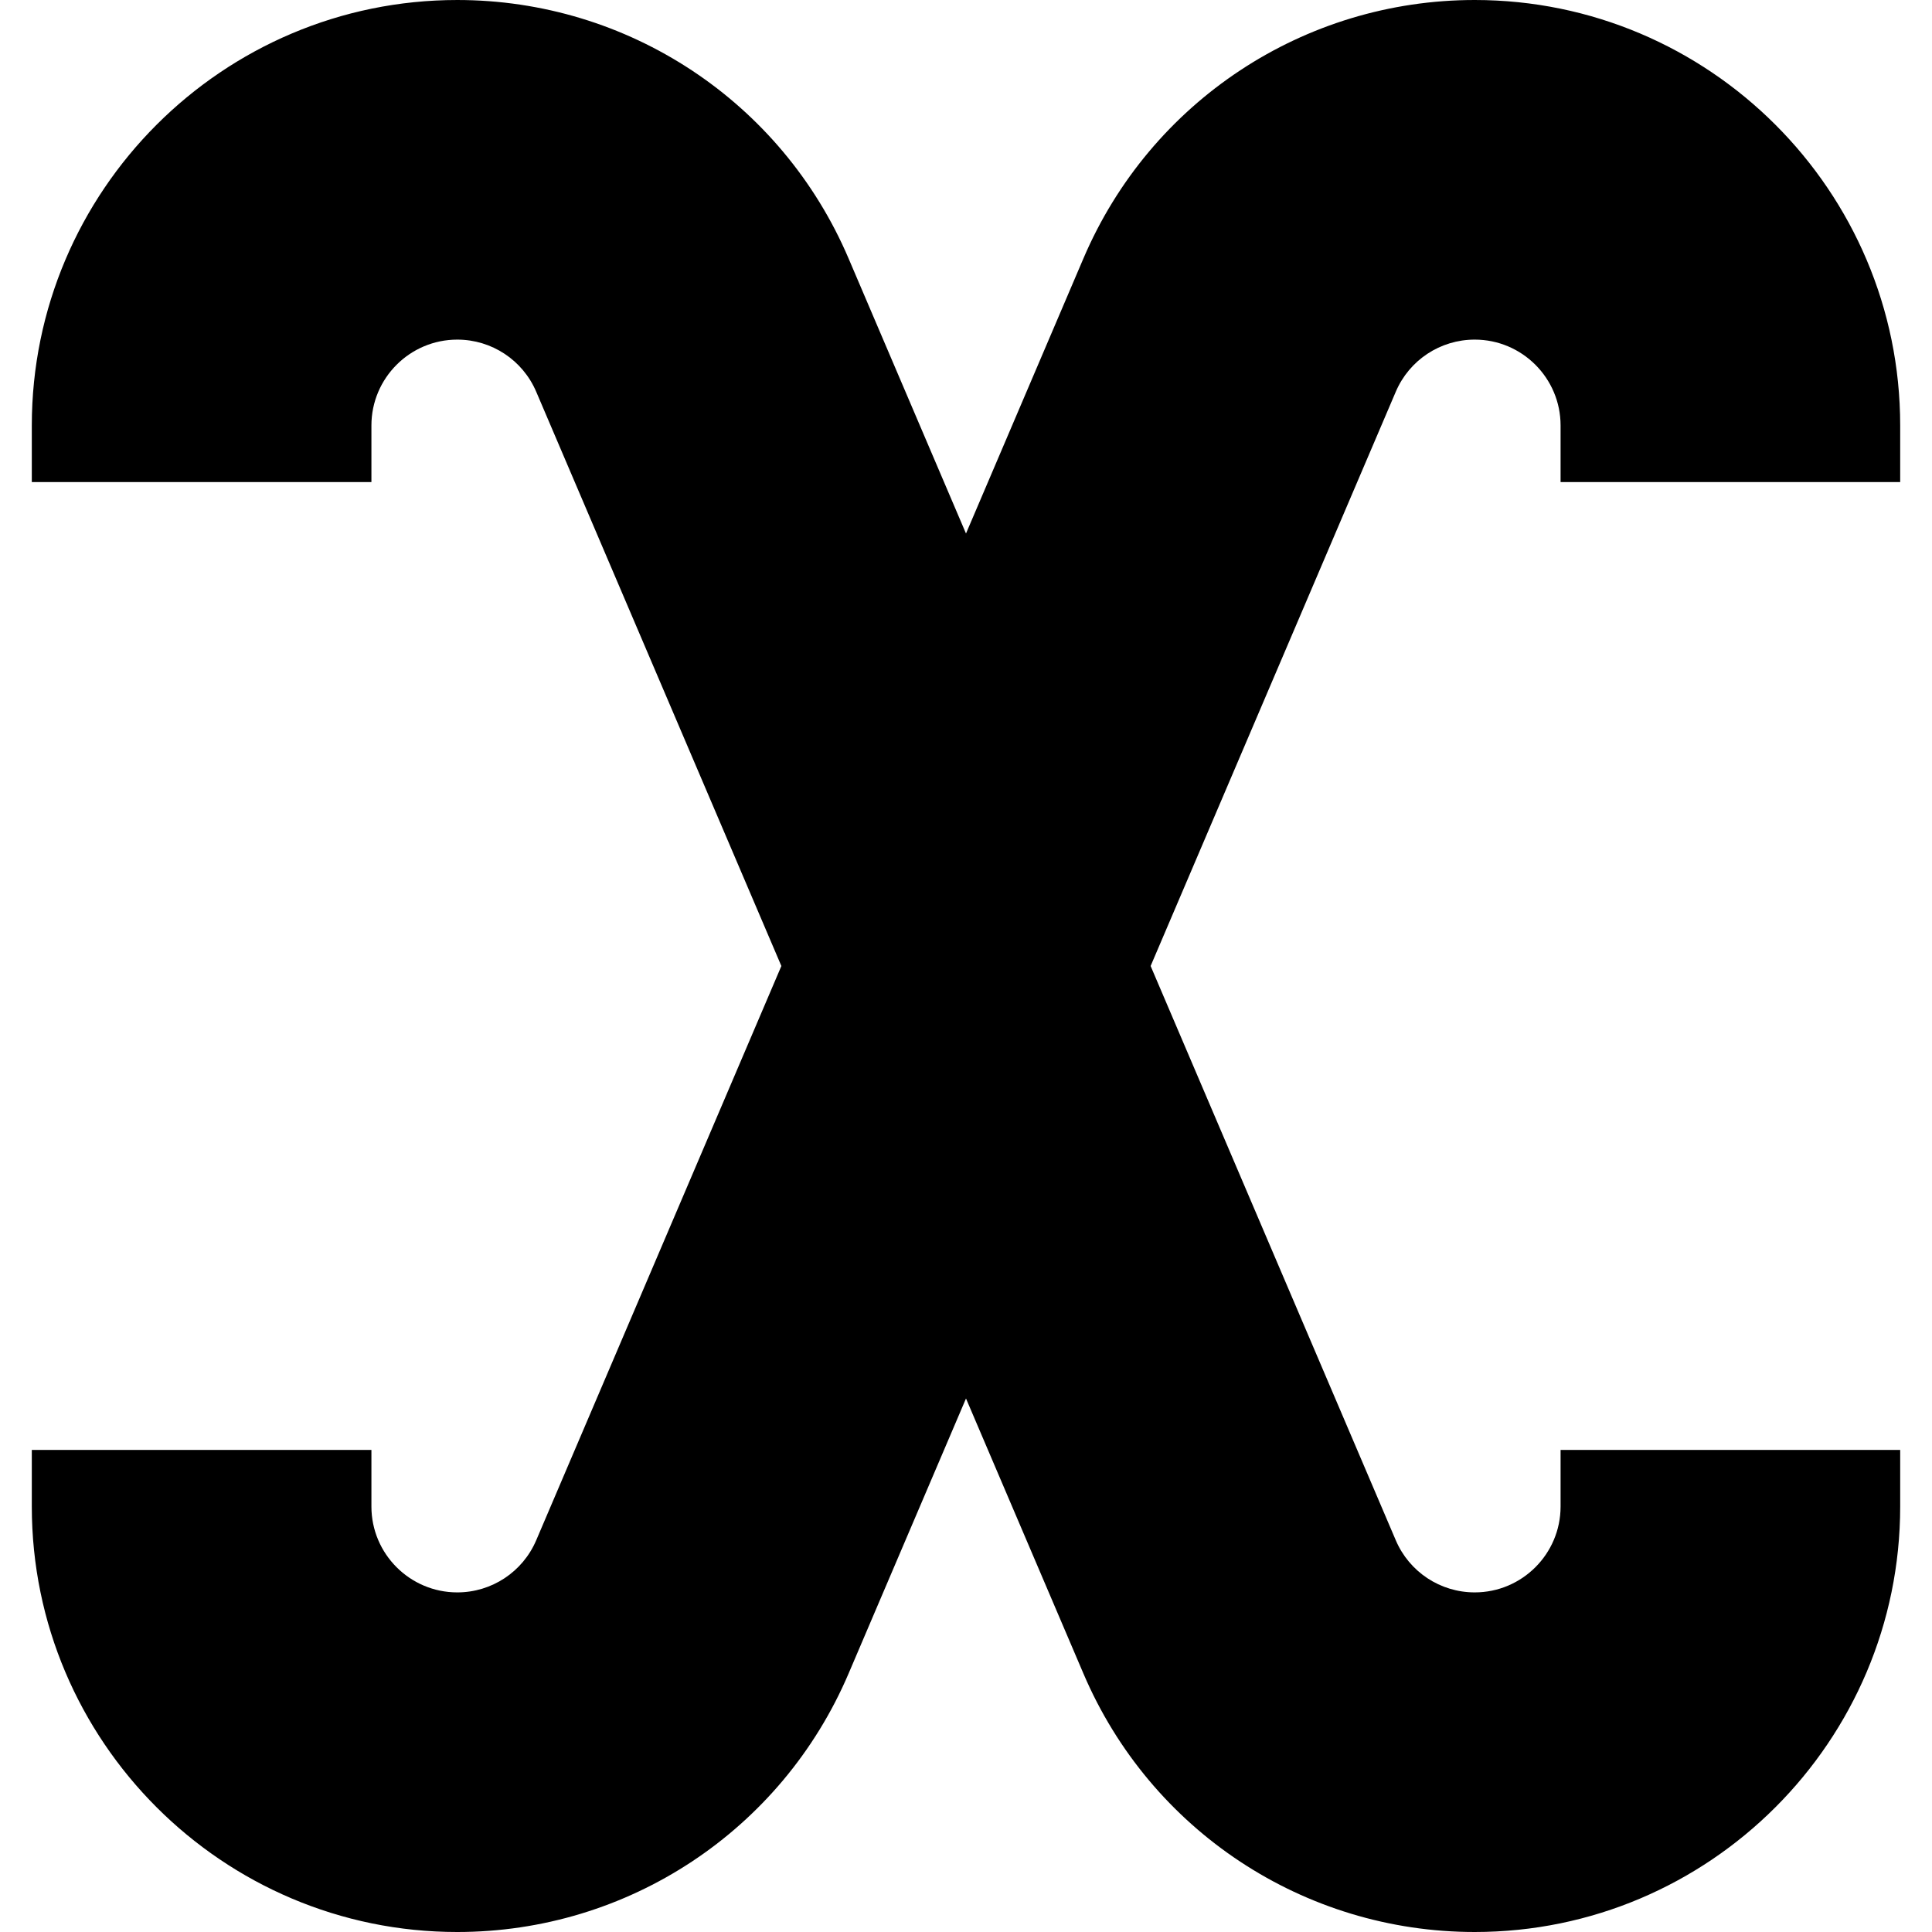 <svg id="Capa_1" enable-background="new 0 0 512 512" height="512" viewBox="0 0 512 512" width="512" xmlns="http://www.w3.org/2000/svg"><g><path d="m503.569 127.75v-15c0-62.171-50.579-112.75-112.75-112.75-45.233 0-85.937 26.881-103.696 68.481l-31.123 72.906-31.124-72.905c-17.759-41.601-58.462-68.482-103.695-68.482-62.171 0-112.75 50.579-112.75 112.75v15h90v-15c0-12.544 10.206-22.75 22.75-22.75 9.127 0 17.34 5.424 20.923 13.817l64.967 152.183-64.967 152.183c-3.583 8.393-11.796 13.817-20.923 13.817-12.544 0-22.75-10.206-22.75-22.75v-15h-90v15c0 62.171 50.58 112.75 112.75 112.75 45.233 0 85.937-26.881 103.696-68.481l31.123-72.906 31.123 72.905c17.76 41.601 58.463 68.482 103.696 68.482 62.171 0 112.75-50.579 112.75-112.75v-15h-90v15c0 12.544-10.206 22.75-22.75 22.75-9.127 0-17.34-5.424-20.923-13.817l-64.967-152.183 64.967-152.183c3.583-8.393 11.796-13.817 20.923-13.817 12.544 0 22.75 10.206 22.75 22.75v15z"/></g></svg>